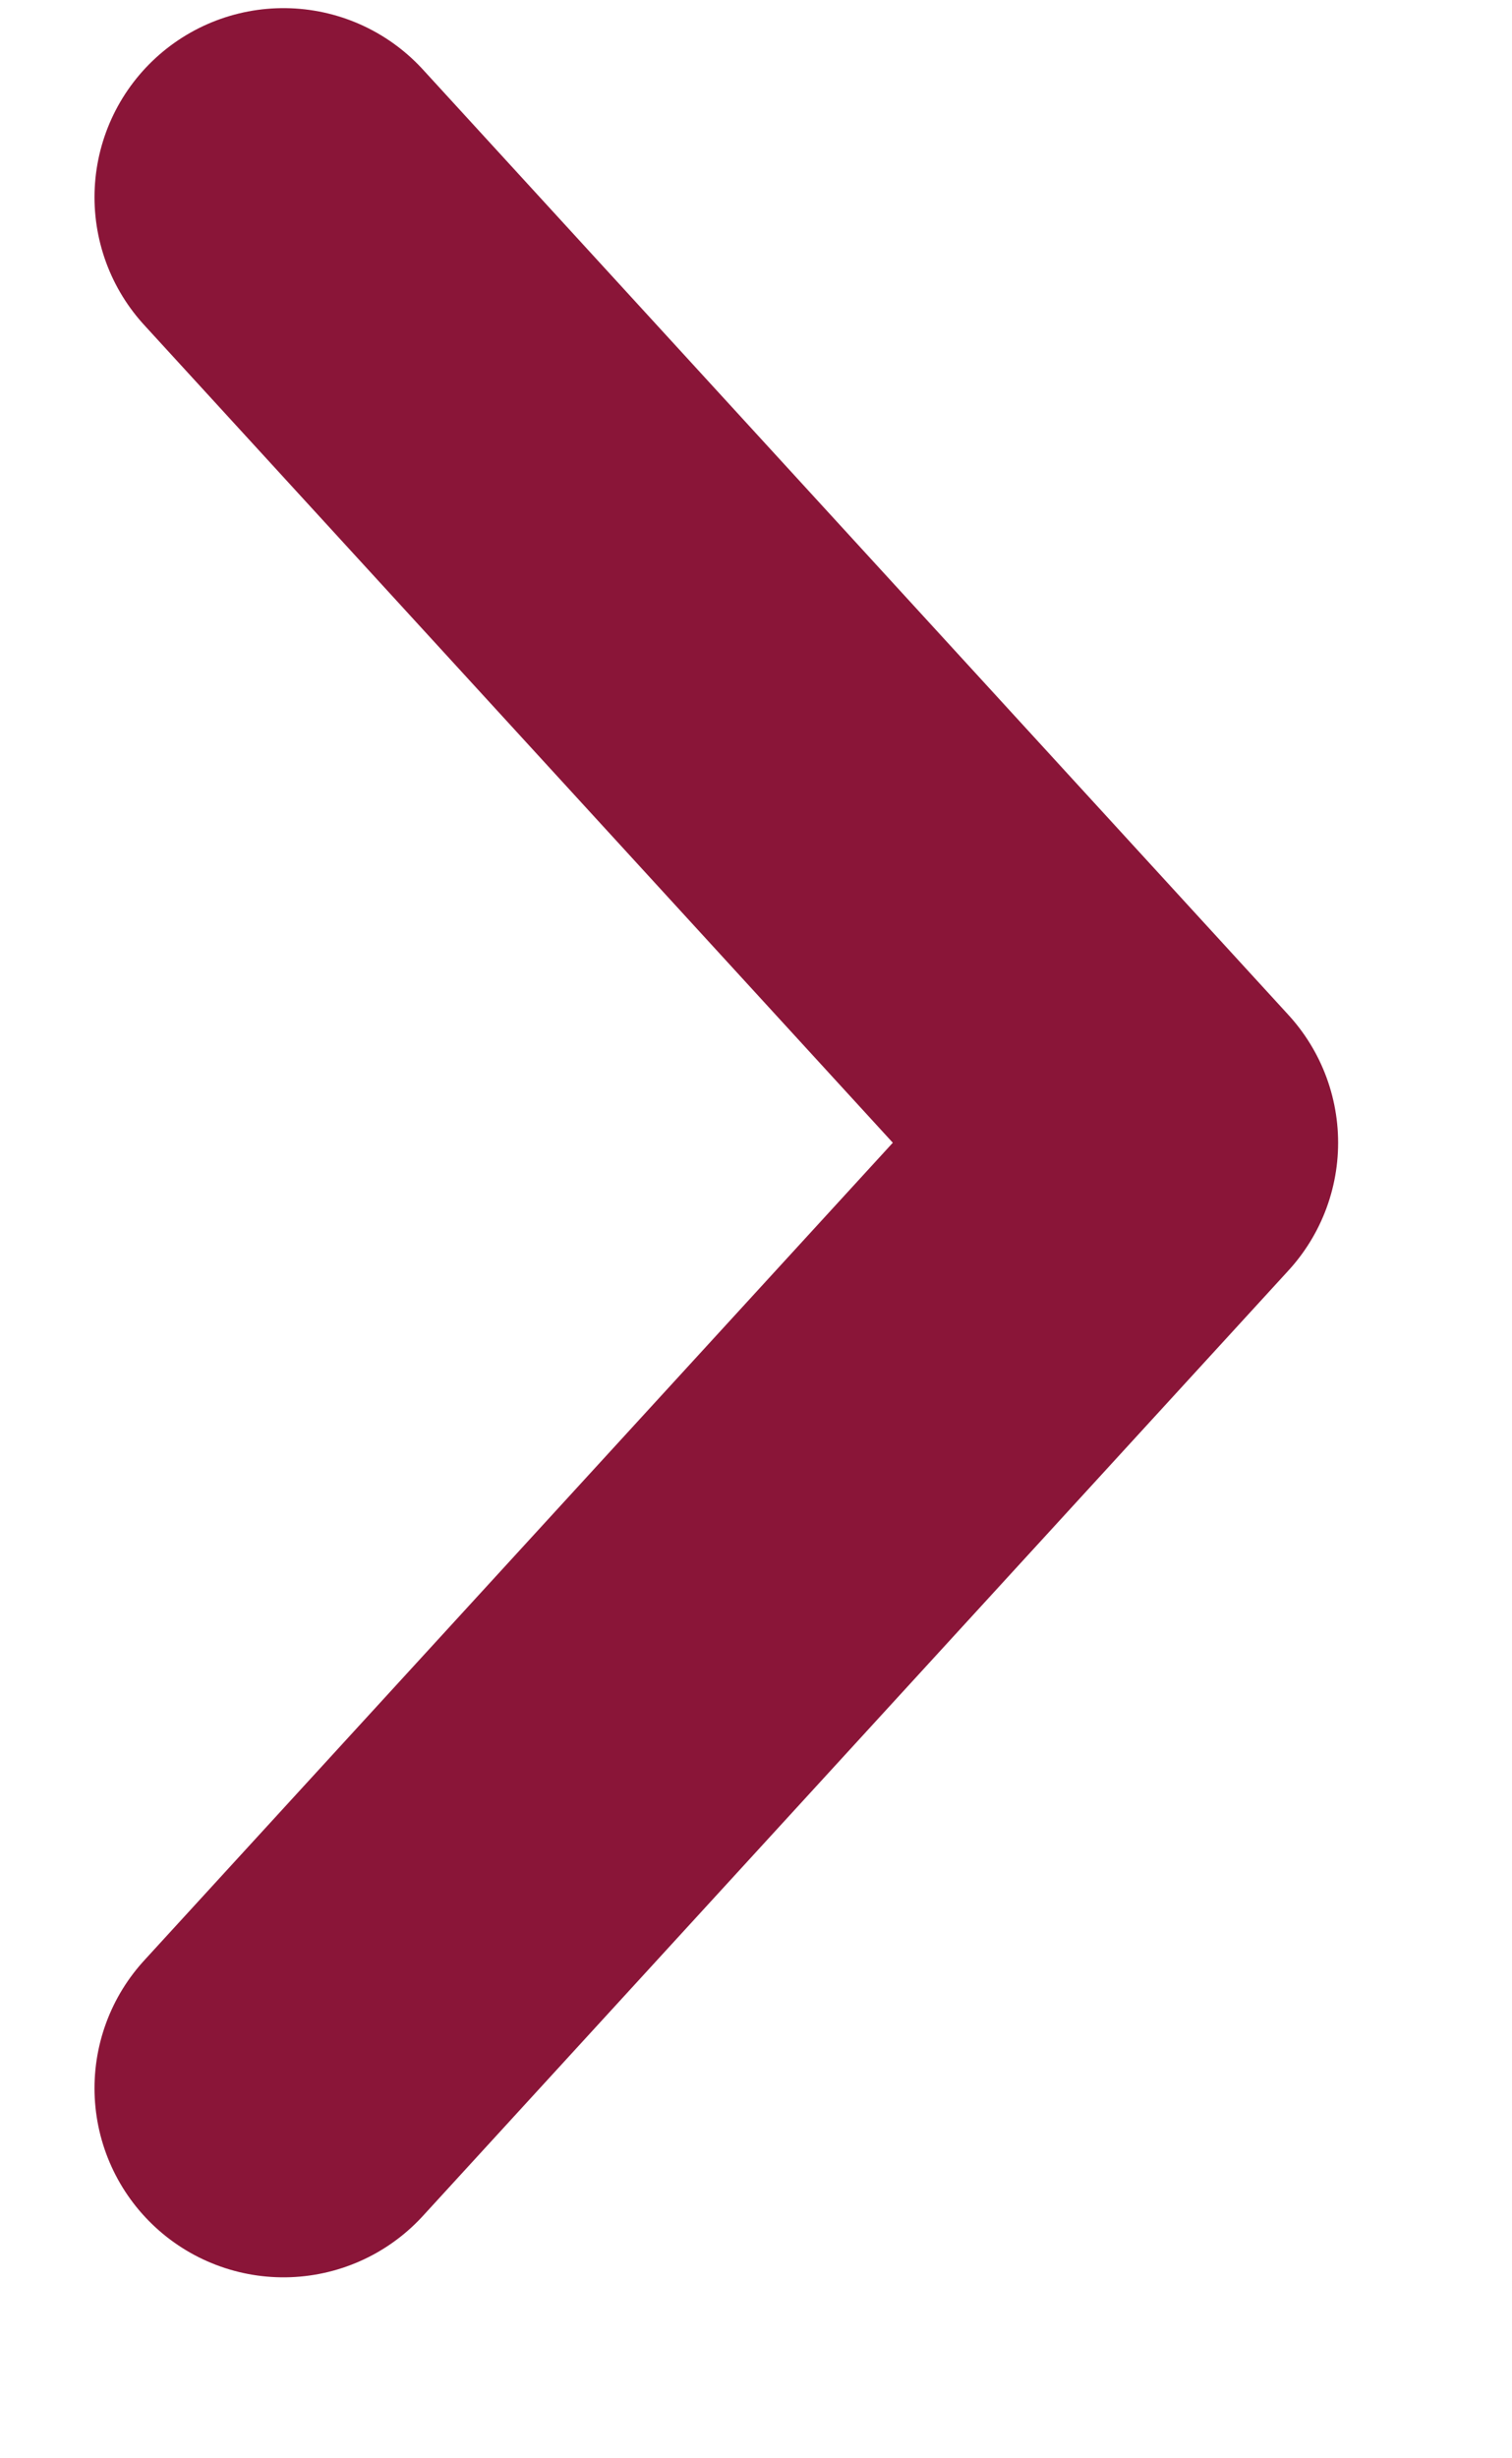 <svg width="8" height="13" viewBox="0 0 8 13" fill="none" xmlns="http://www.w3.org/2000/svg">
<path d="M1.5 11.043L6.08 6.043L1.5 1.043" stroke="#8A1538" stroke-width="2" stroke-linecap="round" stroke-linejoin="round"/>
</svg>
